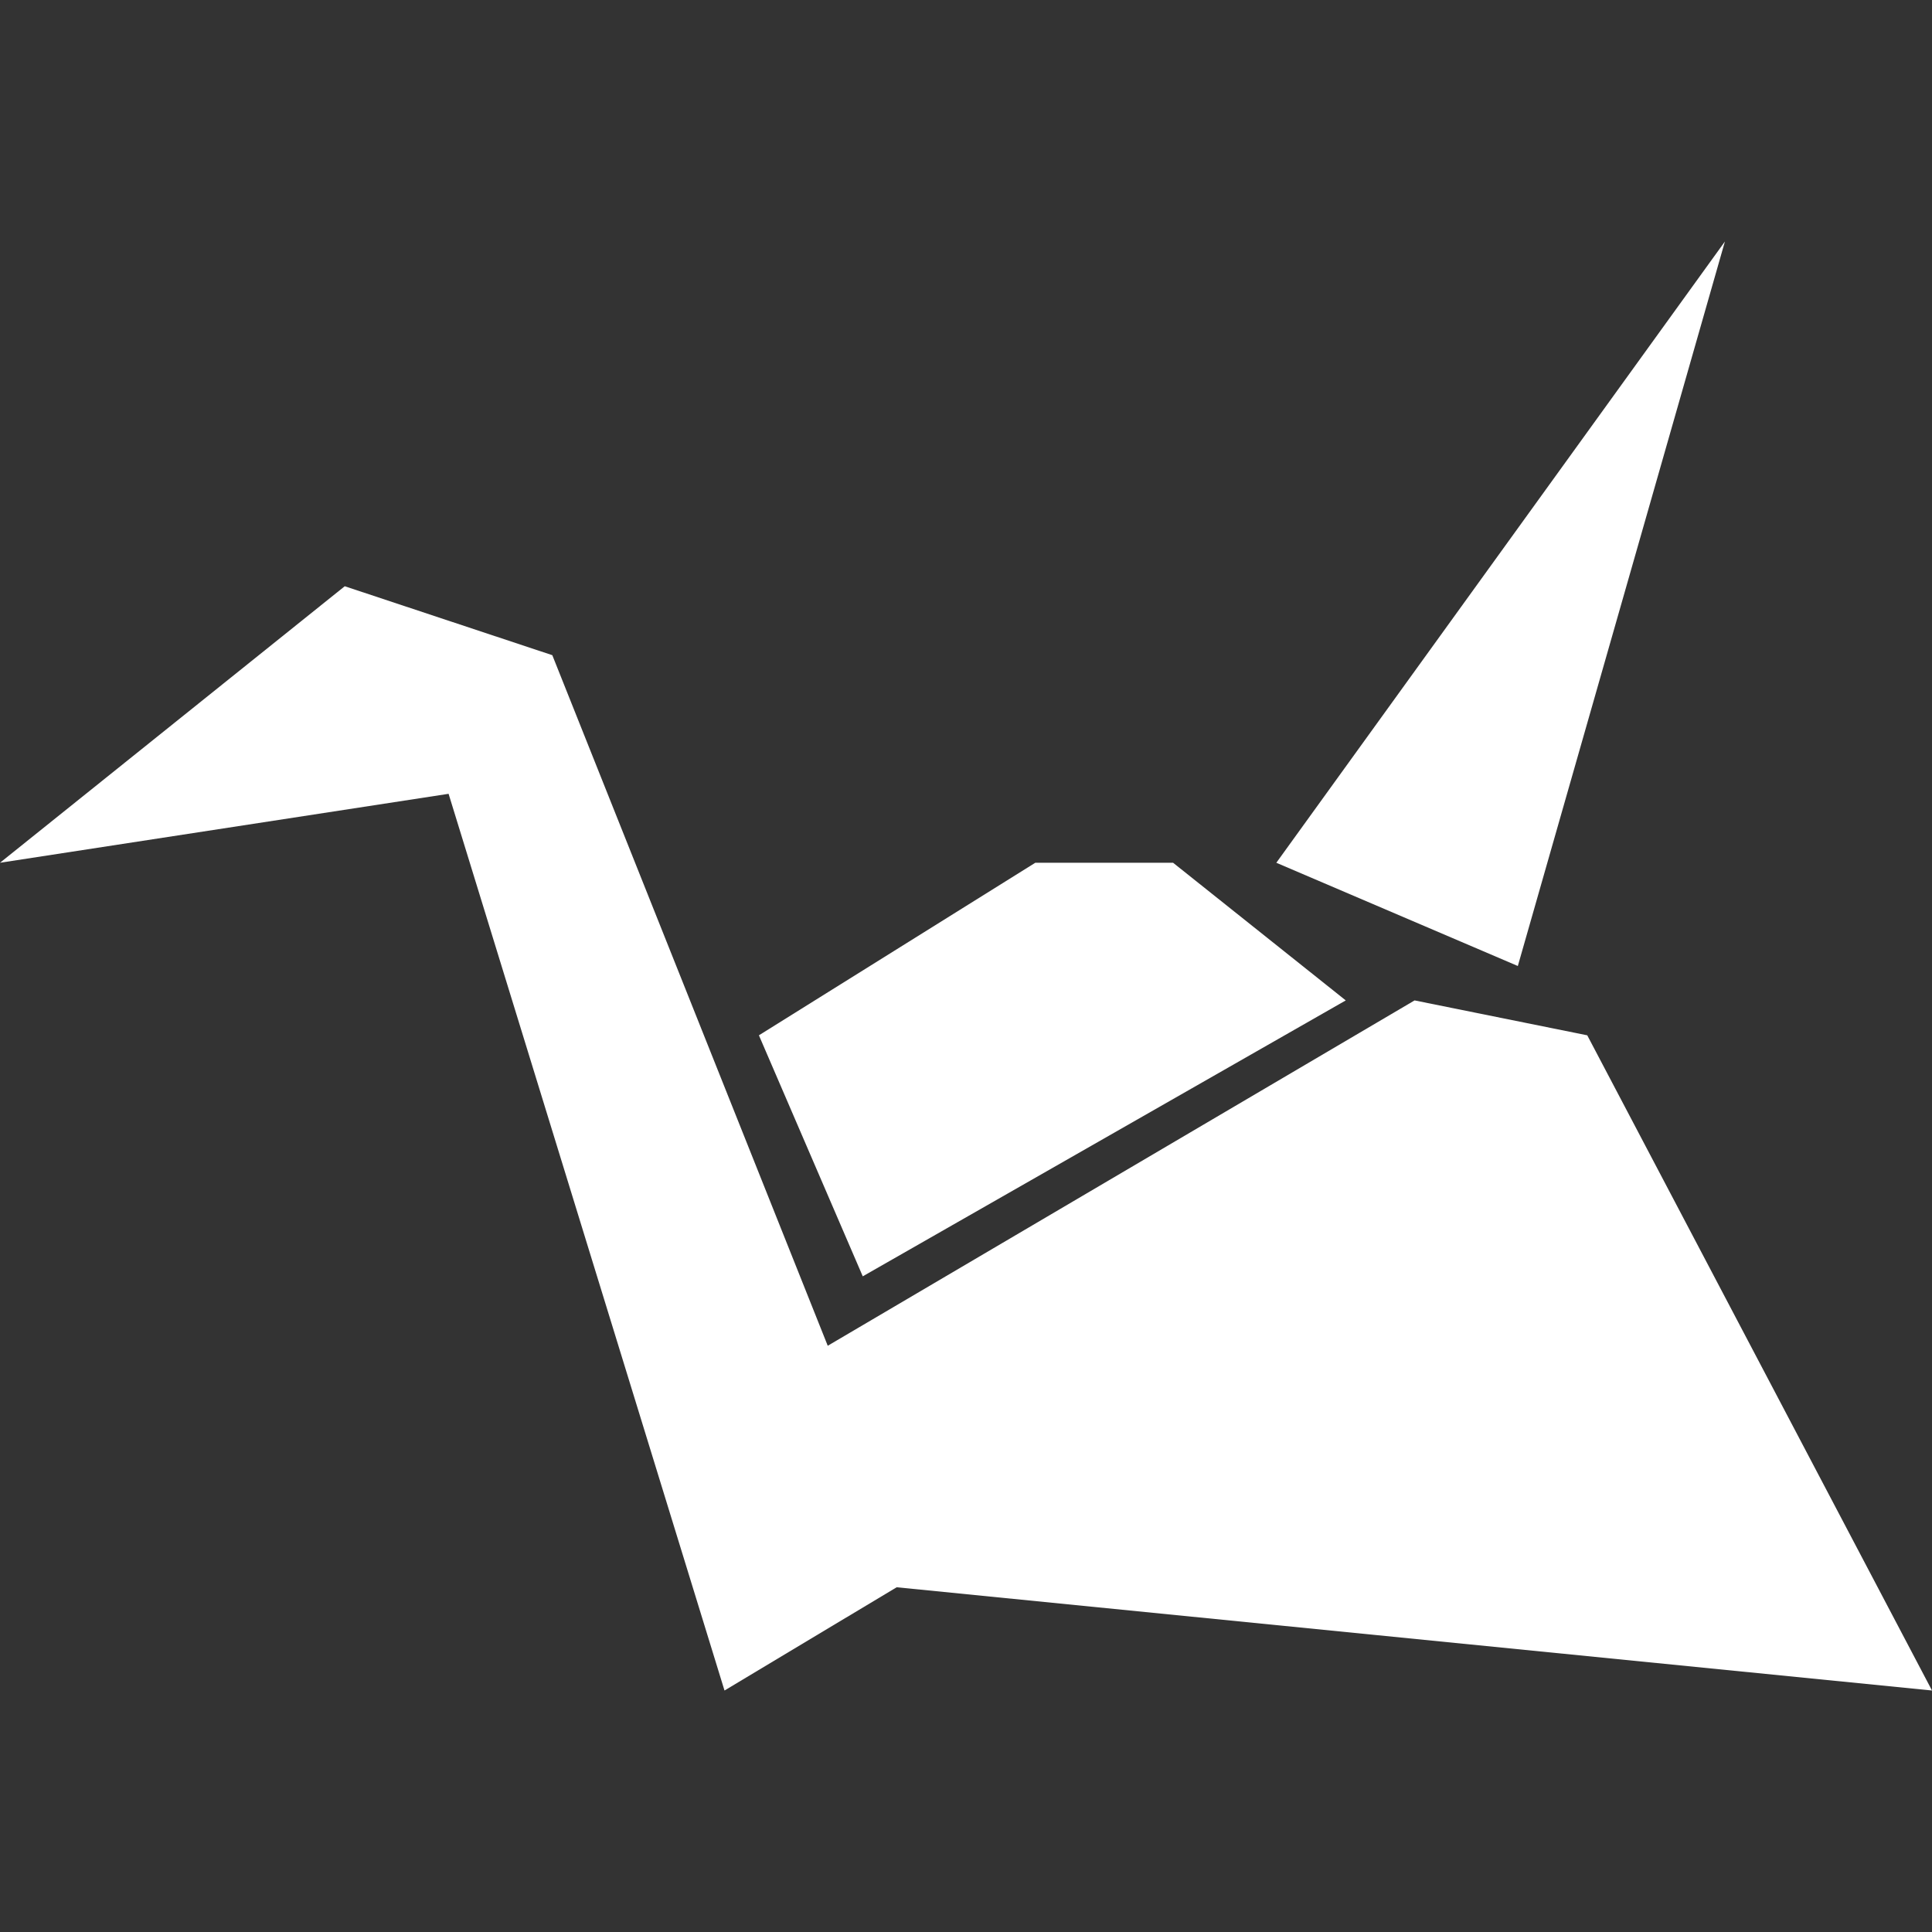 <?xml version="1.0" encoding="UTF-8"?>
<svg xmlns="http://www.w3.org/2000/svg" xmlns:xlink="http://www.w3.org/1999/xlink" width="16" height="16" viewBox="0 0 16 16">
<rect x="0" y="0" width="16" height="16" fill="#333333" stroke="none"/>
<path fill-rule="nonzero" fill="rgb(100%, 100%, 100%)" fill-opacity="1" d="M 14.285 2 L 10.57 7.145 L 12.57 8 Z M 2.855 4.855 L 0 7.145 L 3.715 6.574 L 6 14 L 7.426 13.145 L 16 14 L 13.145 8.574 L 11.715 8.285 L 6.855 11.145 L 4.574 5.426 Z M 8.574 7.145 L 6.285 8.574 L 7.145 10.57 L 11.145 8.285 L 9.715 7.145 Z M 8.574 7.145 "/>
</svg>
